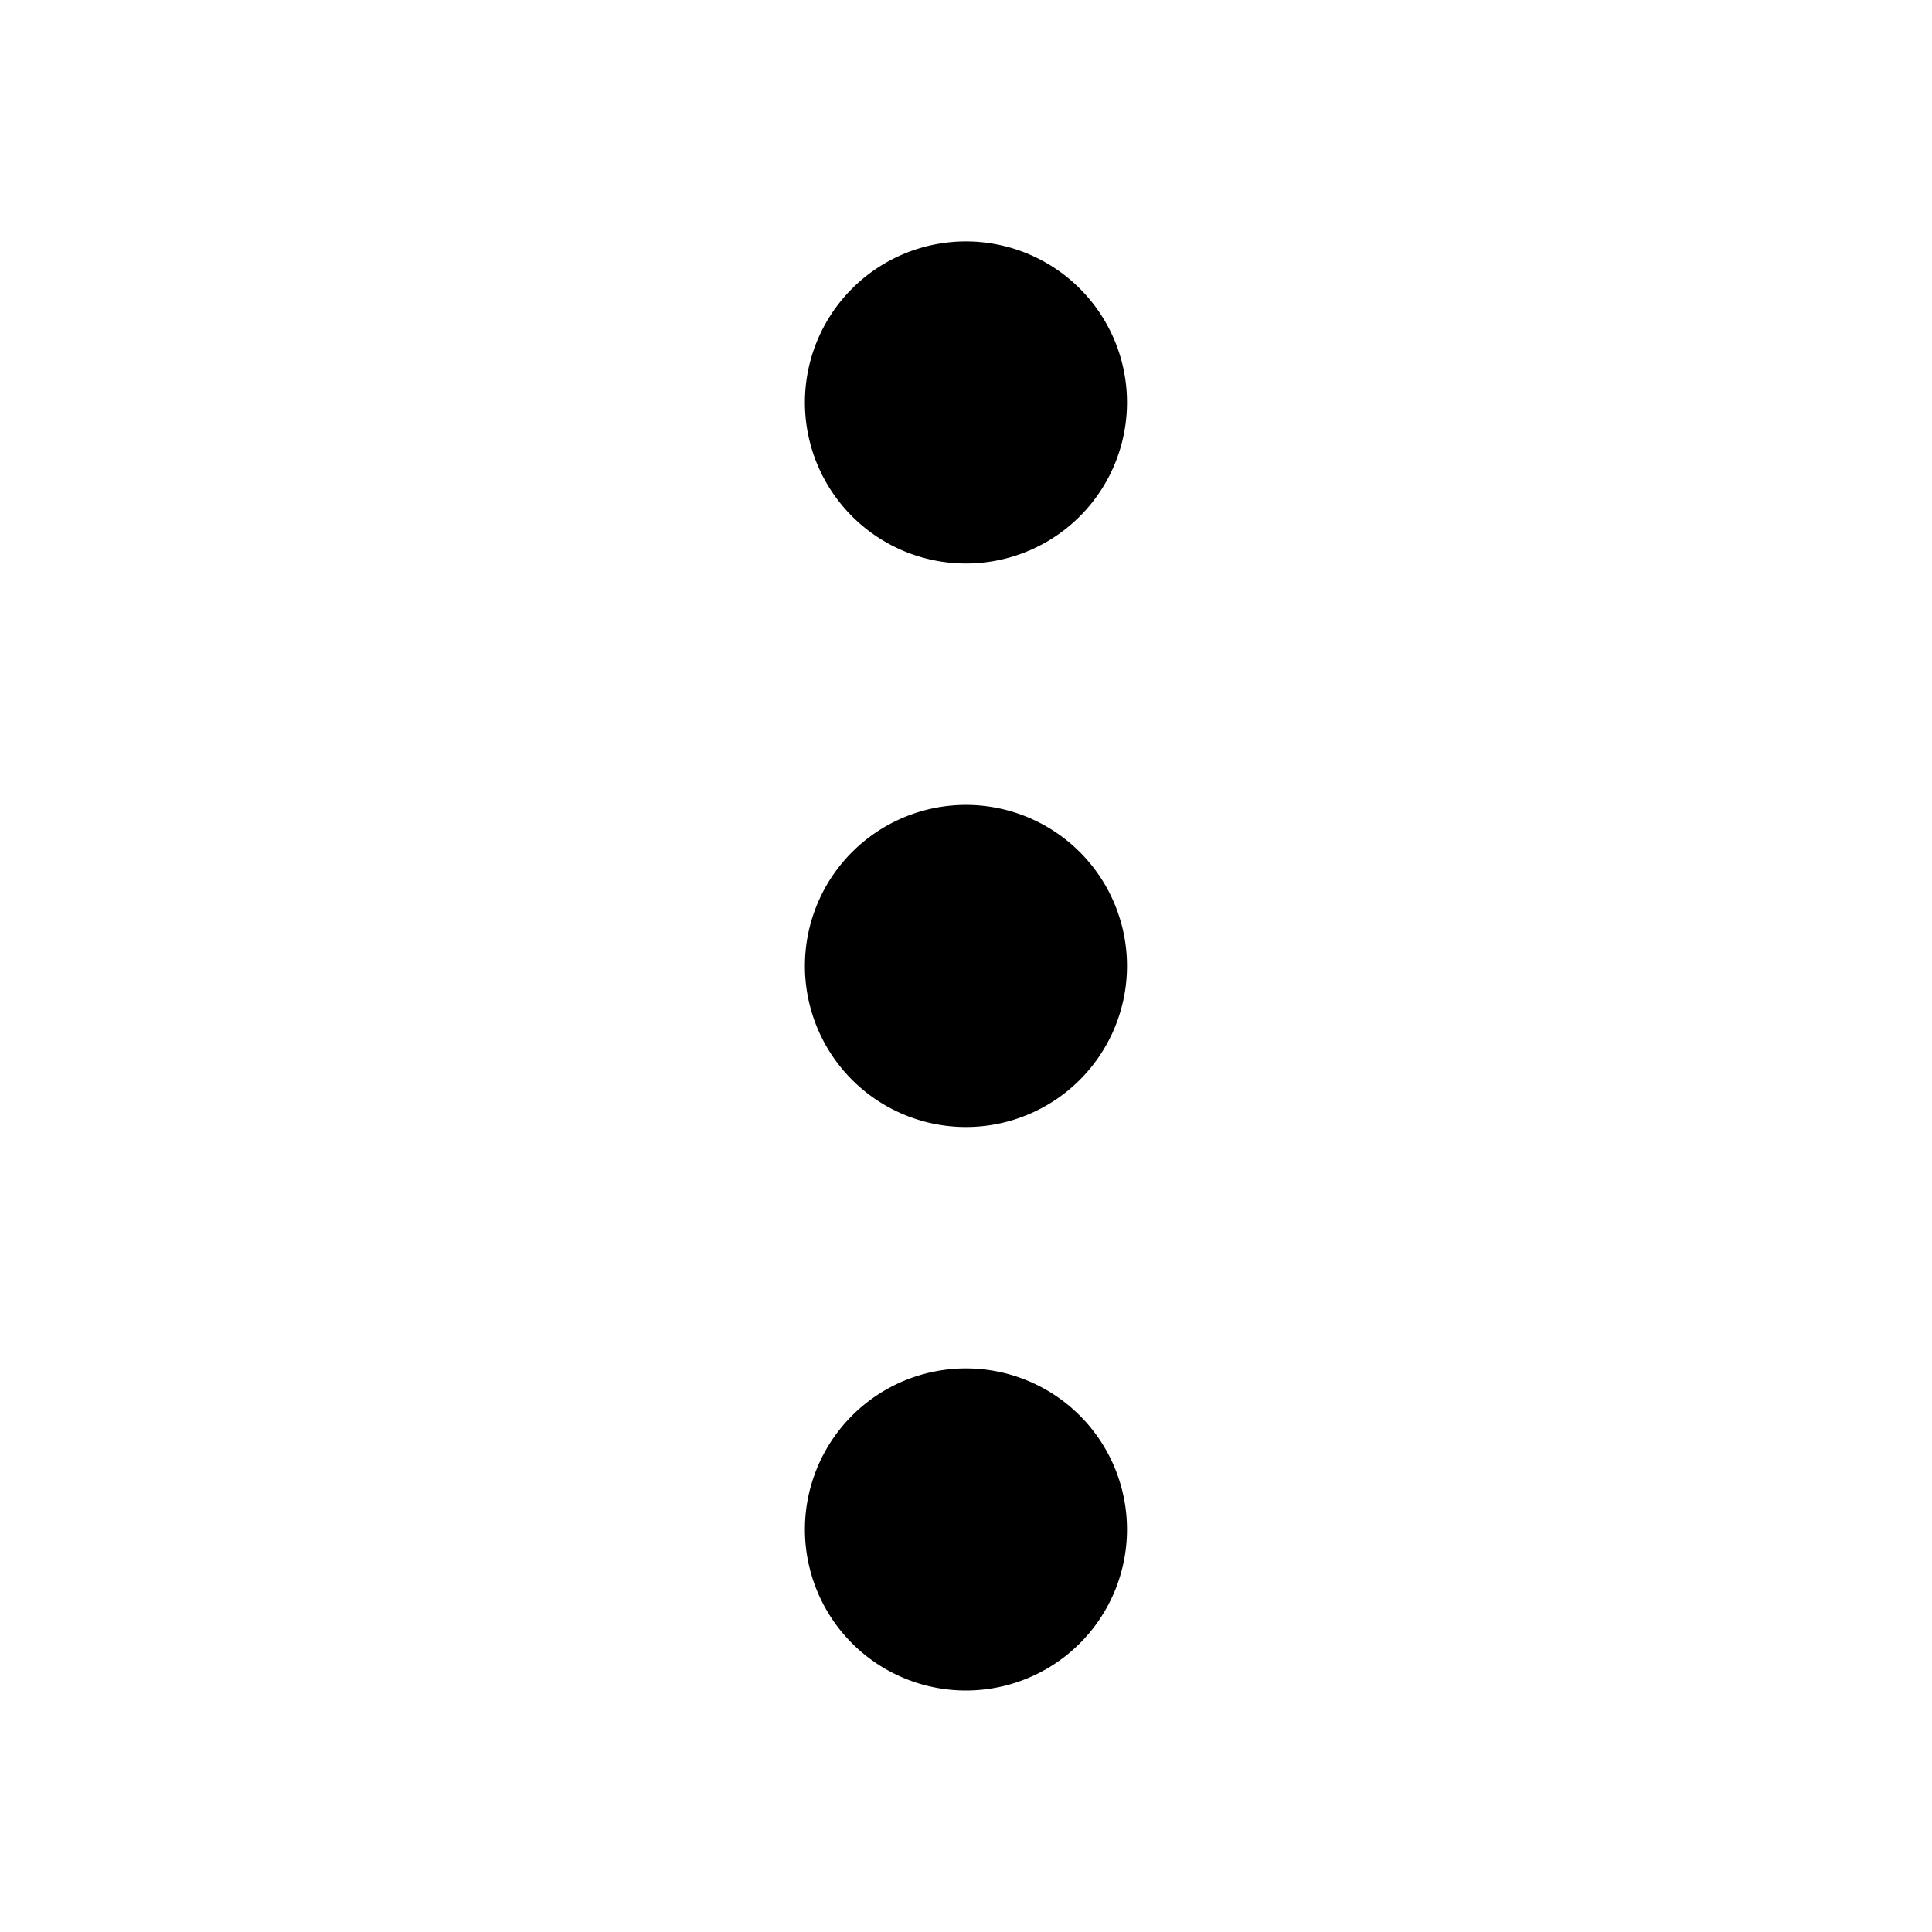 <svg id="navigation--more--vertical" xmlns="http://www.w3.org/2000/svg" viewBox="0 0 24 24"><path  d="M14 5a2 2 0 11-4.001-.001A2 2 0 0114 5zm0 7a2 2 0 11-4.001-.001A2 2 0 0114 12zm0 7a2 2 0 11-4.001-.001A2 2 0 0114 19z"/></svg>